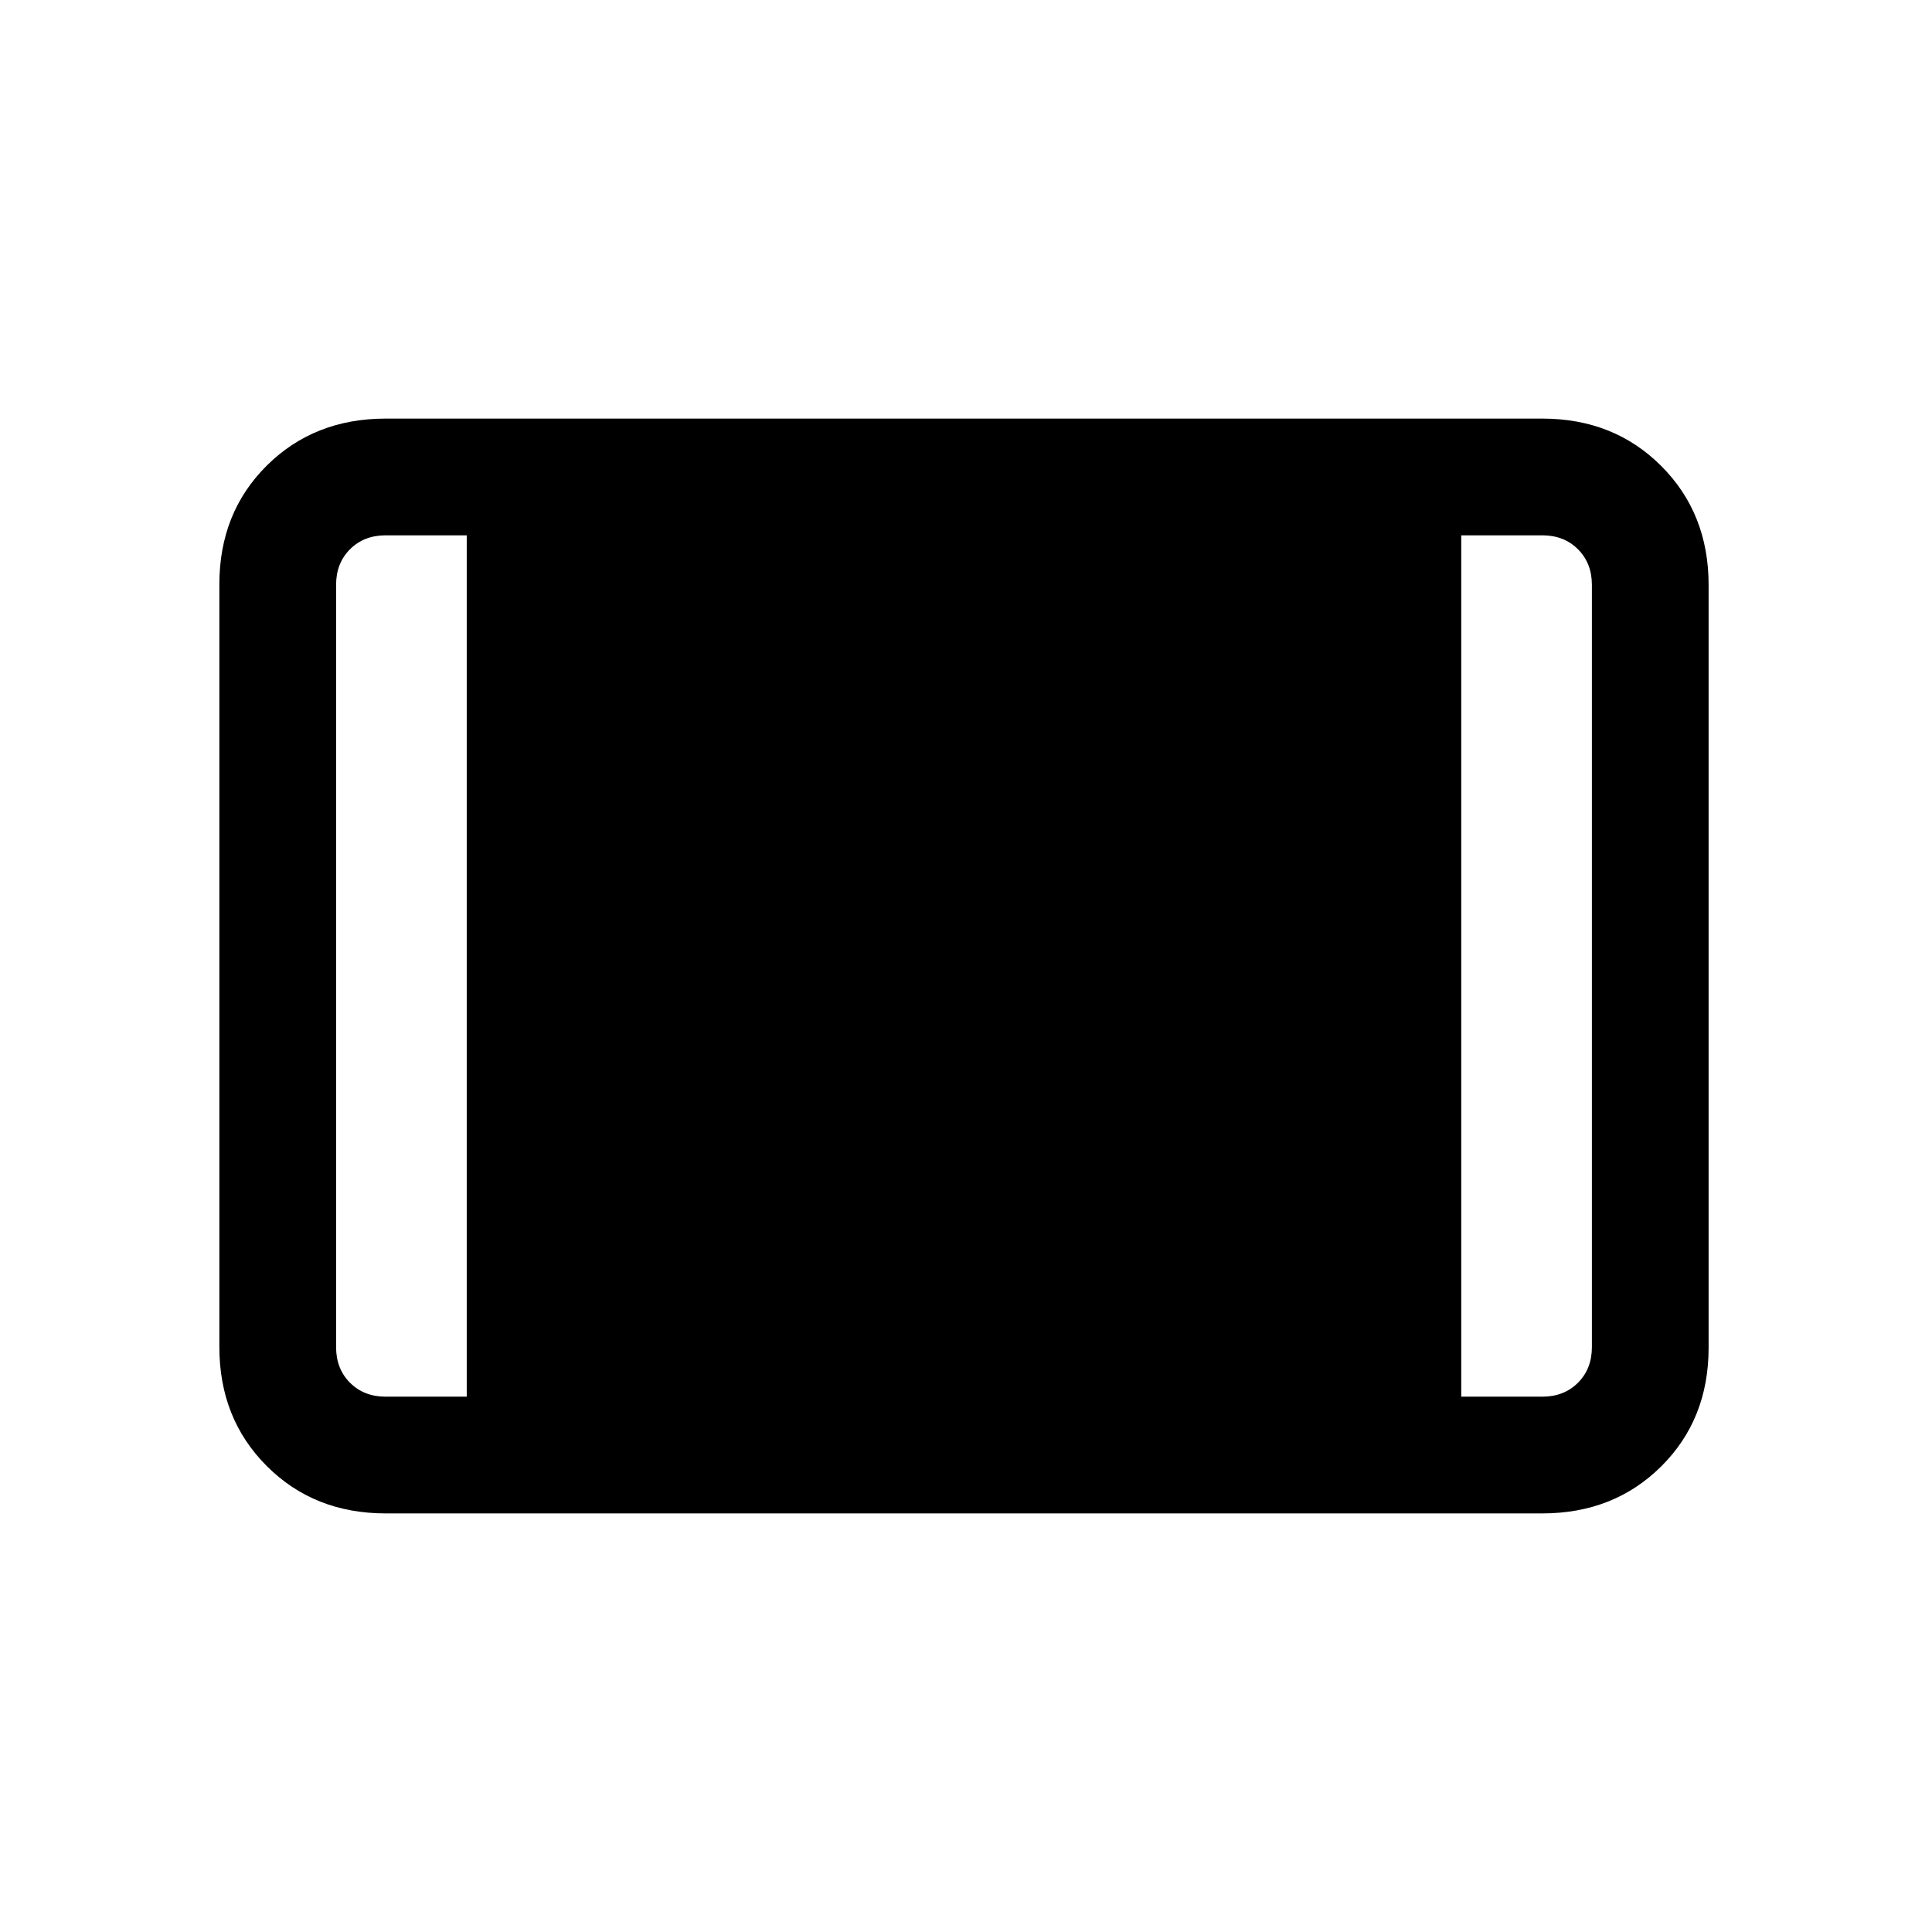 <svg xmlns="http://www.w3.org/2000/svg" height="20" viewBox="0 -960 960 960" width="20"><path d="M191.62-208q-35.55 0-59.09-23.55Q109-255.09 109-290.66v-379.01q0-35.56 23.53-58.95Q156.07-752 191.62-752h574.76q35.55 0 59.09 23.55Q849-704.91 849-669.34v379.01q0 35.56-23.53 58.95Q801.93-208 766.38-208H191.62Zm0-58h40.3v-428h-40.3q-10.77 0-17.7 6.92-6.92 6.93-6.92 17.7v378.76q0 10.77 6.92 17.7 6.93 6.92 17.7 6.92Zm534.46 0h40.3q10.77 0 17.7-6.92 6.92-6.93 6.92-17.7v-378.76q0-10.77-6.92-17.7-6.93-6.92-17.7-6.92h-40.3v428Z"/></svg>